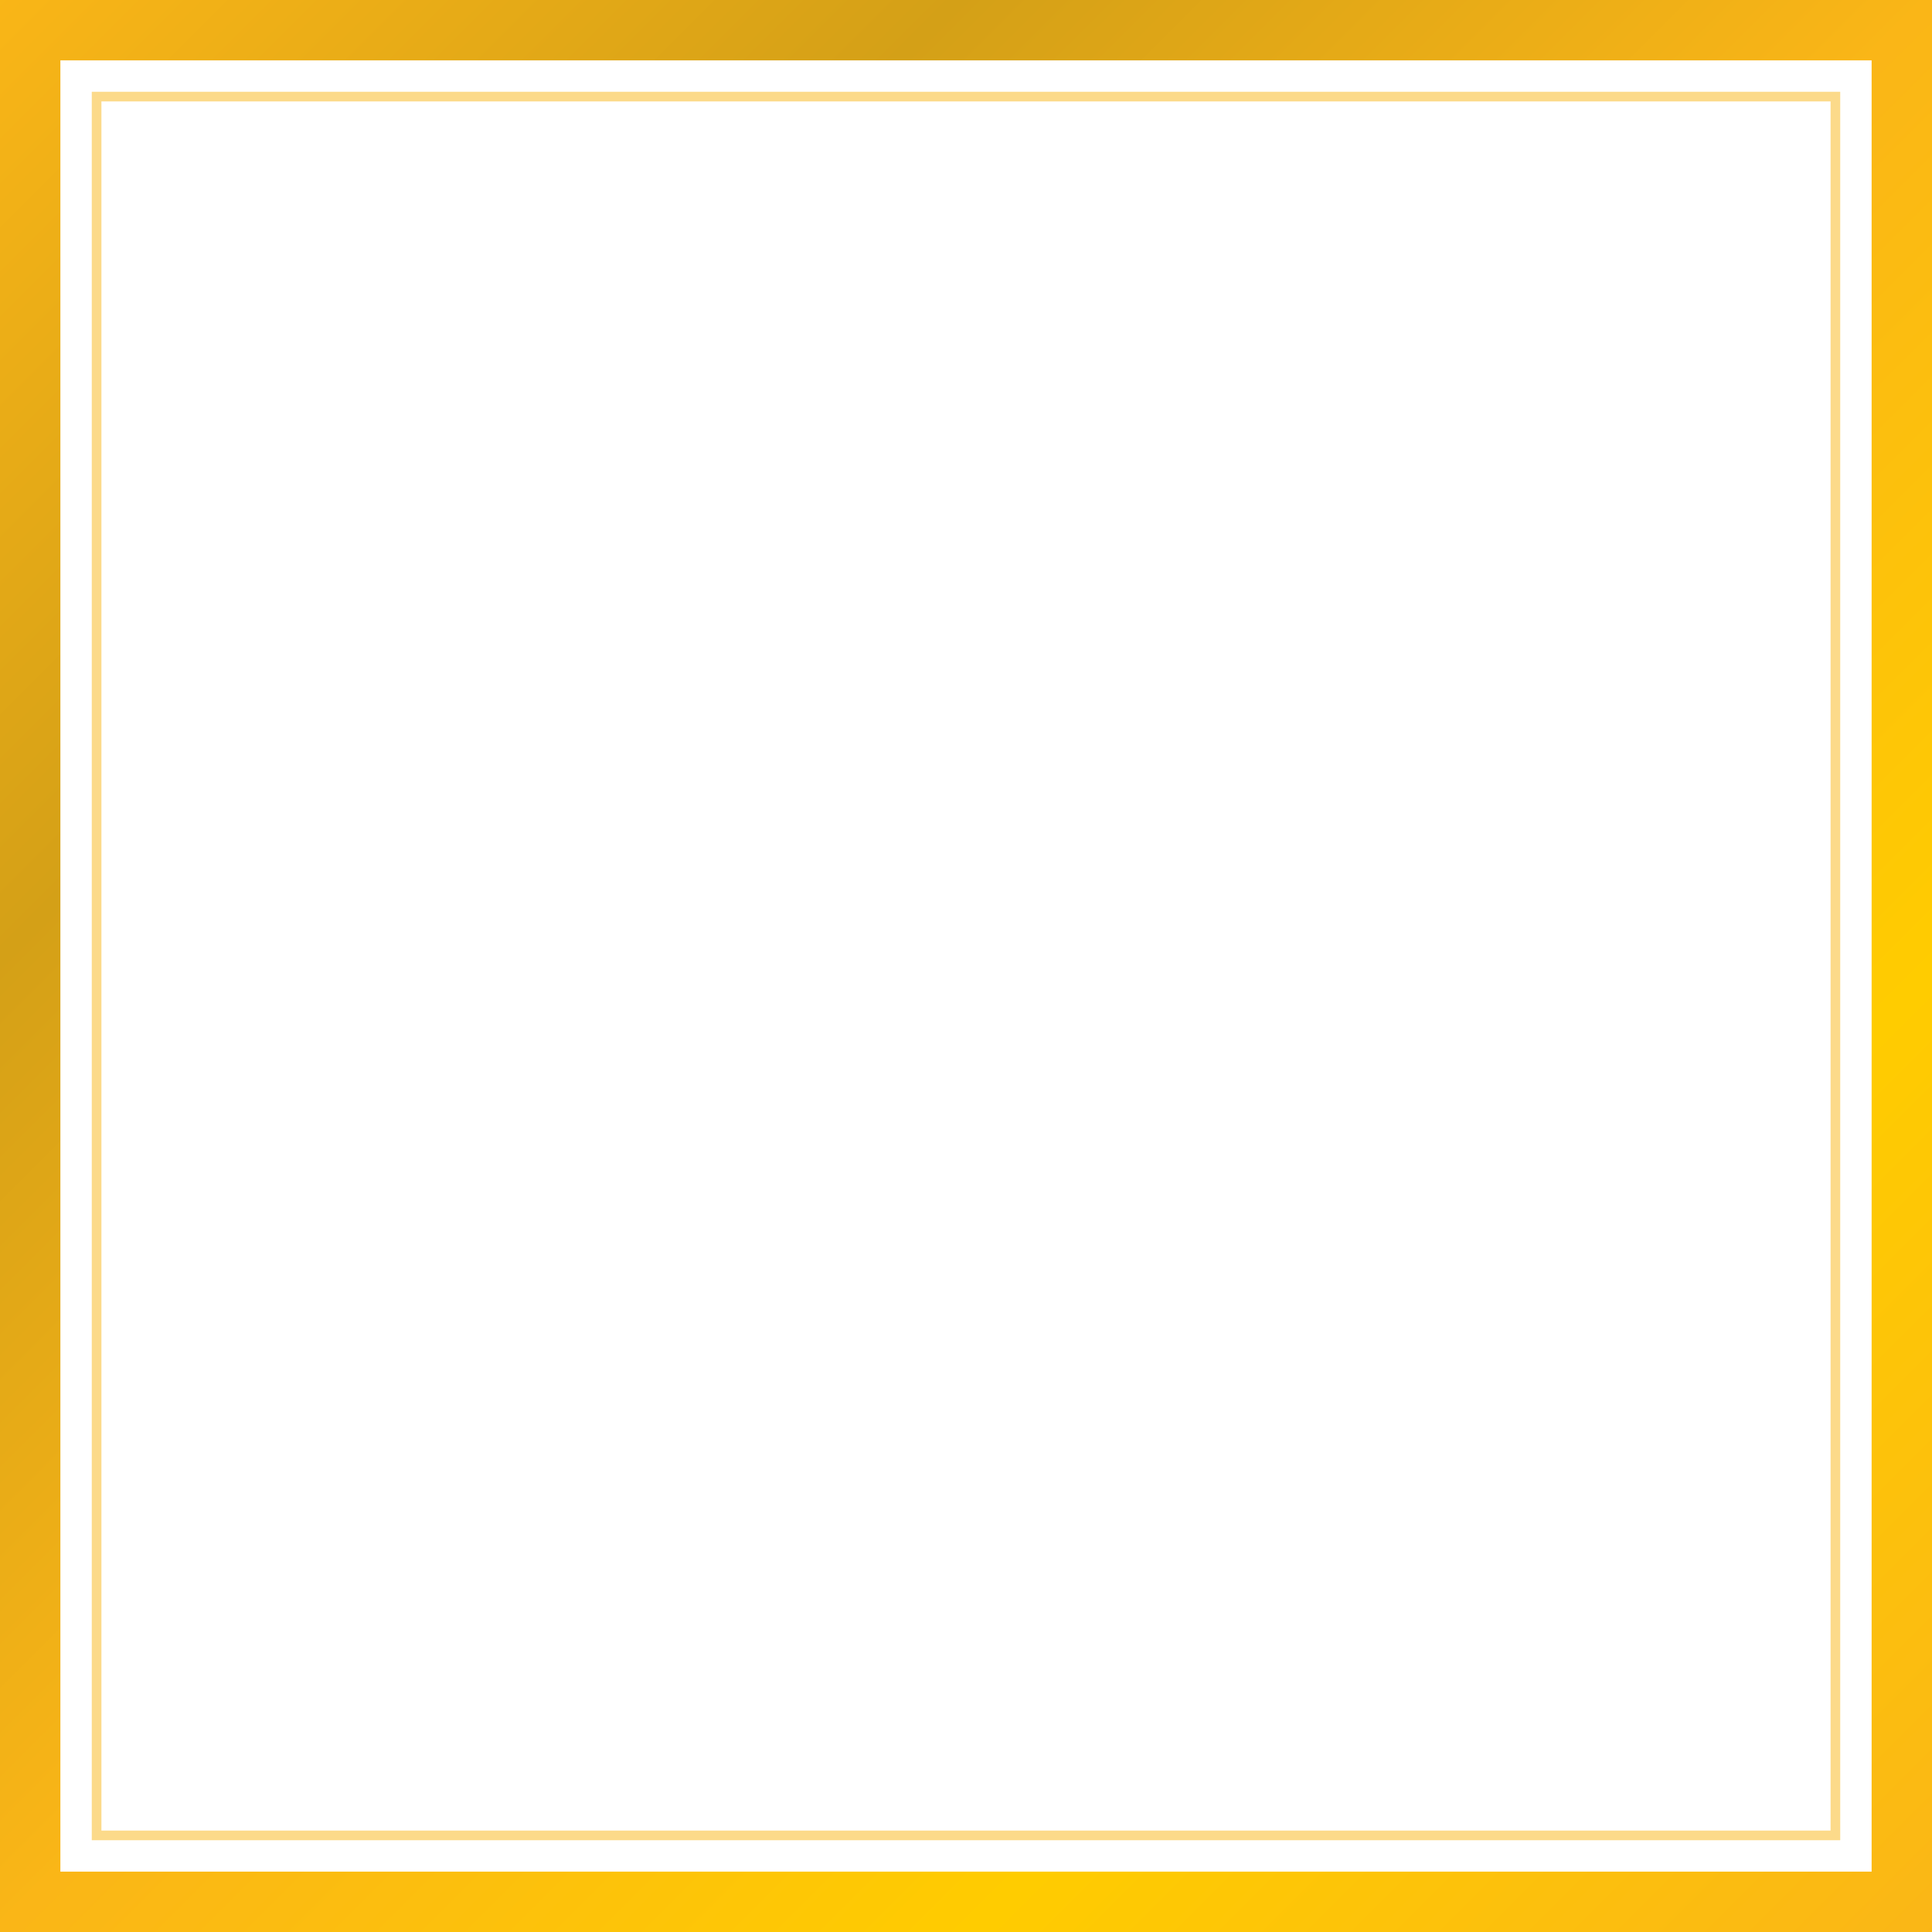 <svg xmlns="http://www.w3.org/2000/svg" width="400" height="400" viewBox="0 0 400 400">
  <defs>
    <linearGradient id="goldGradient" x1="0%" y1="0%" x2="100%" y2="100%">
      <stop offset="0%" style="stop-color:#fab617;stop-opacity:1" />
      <stop offset="25%" style="stop-color:#d4a017;stop-opacity:1" />
      <stop offset="50%" style="stop-color:#fab617;stop-opacity:1" />
      <stop offset="75%" style="stop-color:#ffcc00;stop-opacity:1" />
      <stop offset="100%" style="stop-color:#fab617;stop-opacity:1" />
    </linearGradient>
    <filter id="glow">
      <feGaussianBlur stdDeviation="4" result="coloredBlur"/>
      <feMerge>
        <feMergeNode in="coloredBlur"/>
        <feMergeNode in="SourceGraphic"/>
      </feMerge>
    </filter>
  </defs>
  <rect x="0" y="0" width="400" height="400" fill="none" stroke="url(#goldGradient)" stroke-width="25" filter="url(#glow)" opacity="1"/>
  <rect x="20" y="20" width="360" height="360" fill="none" stroke="#fab617" stroke-width="2" opacity="0.5"/>
</svg>